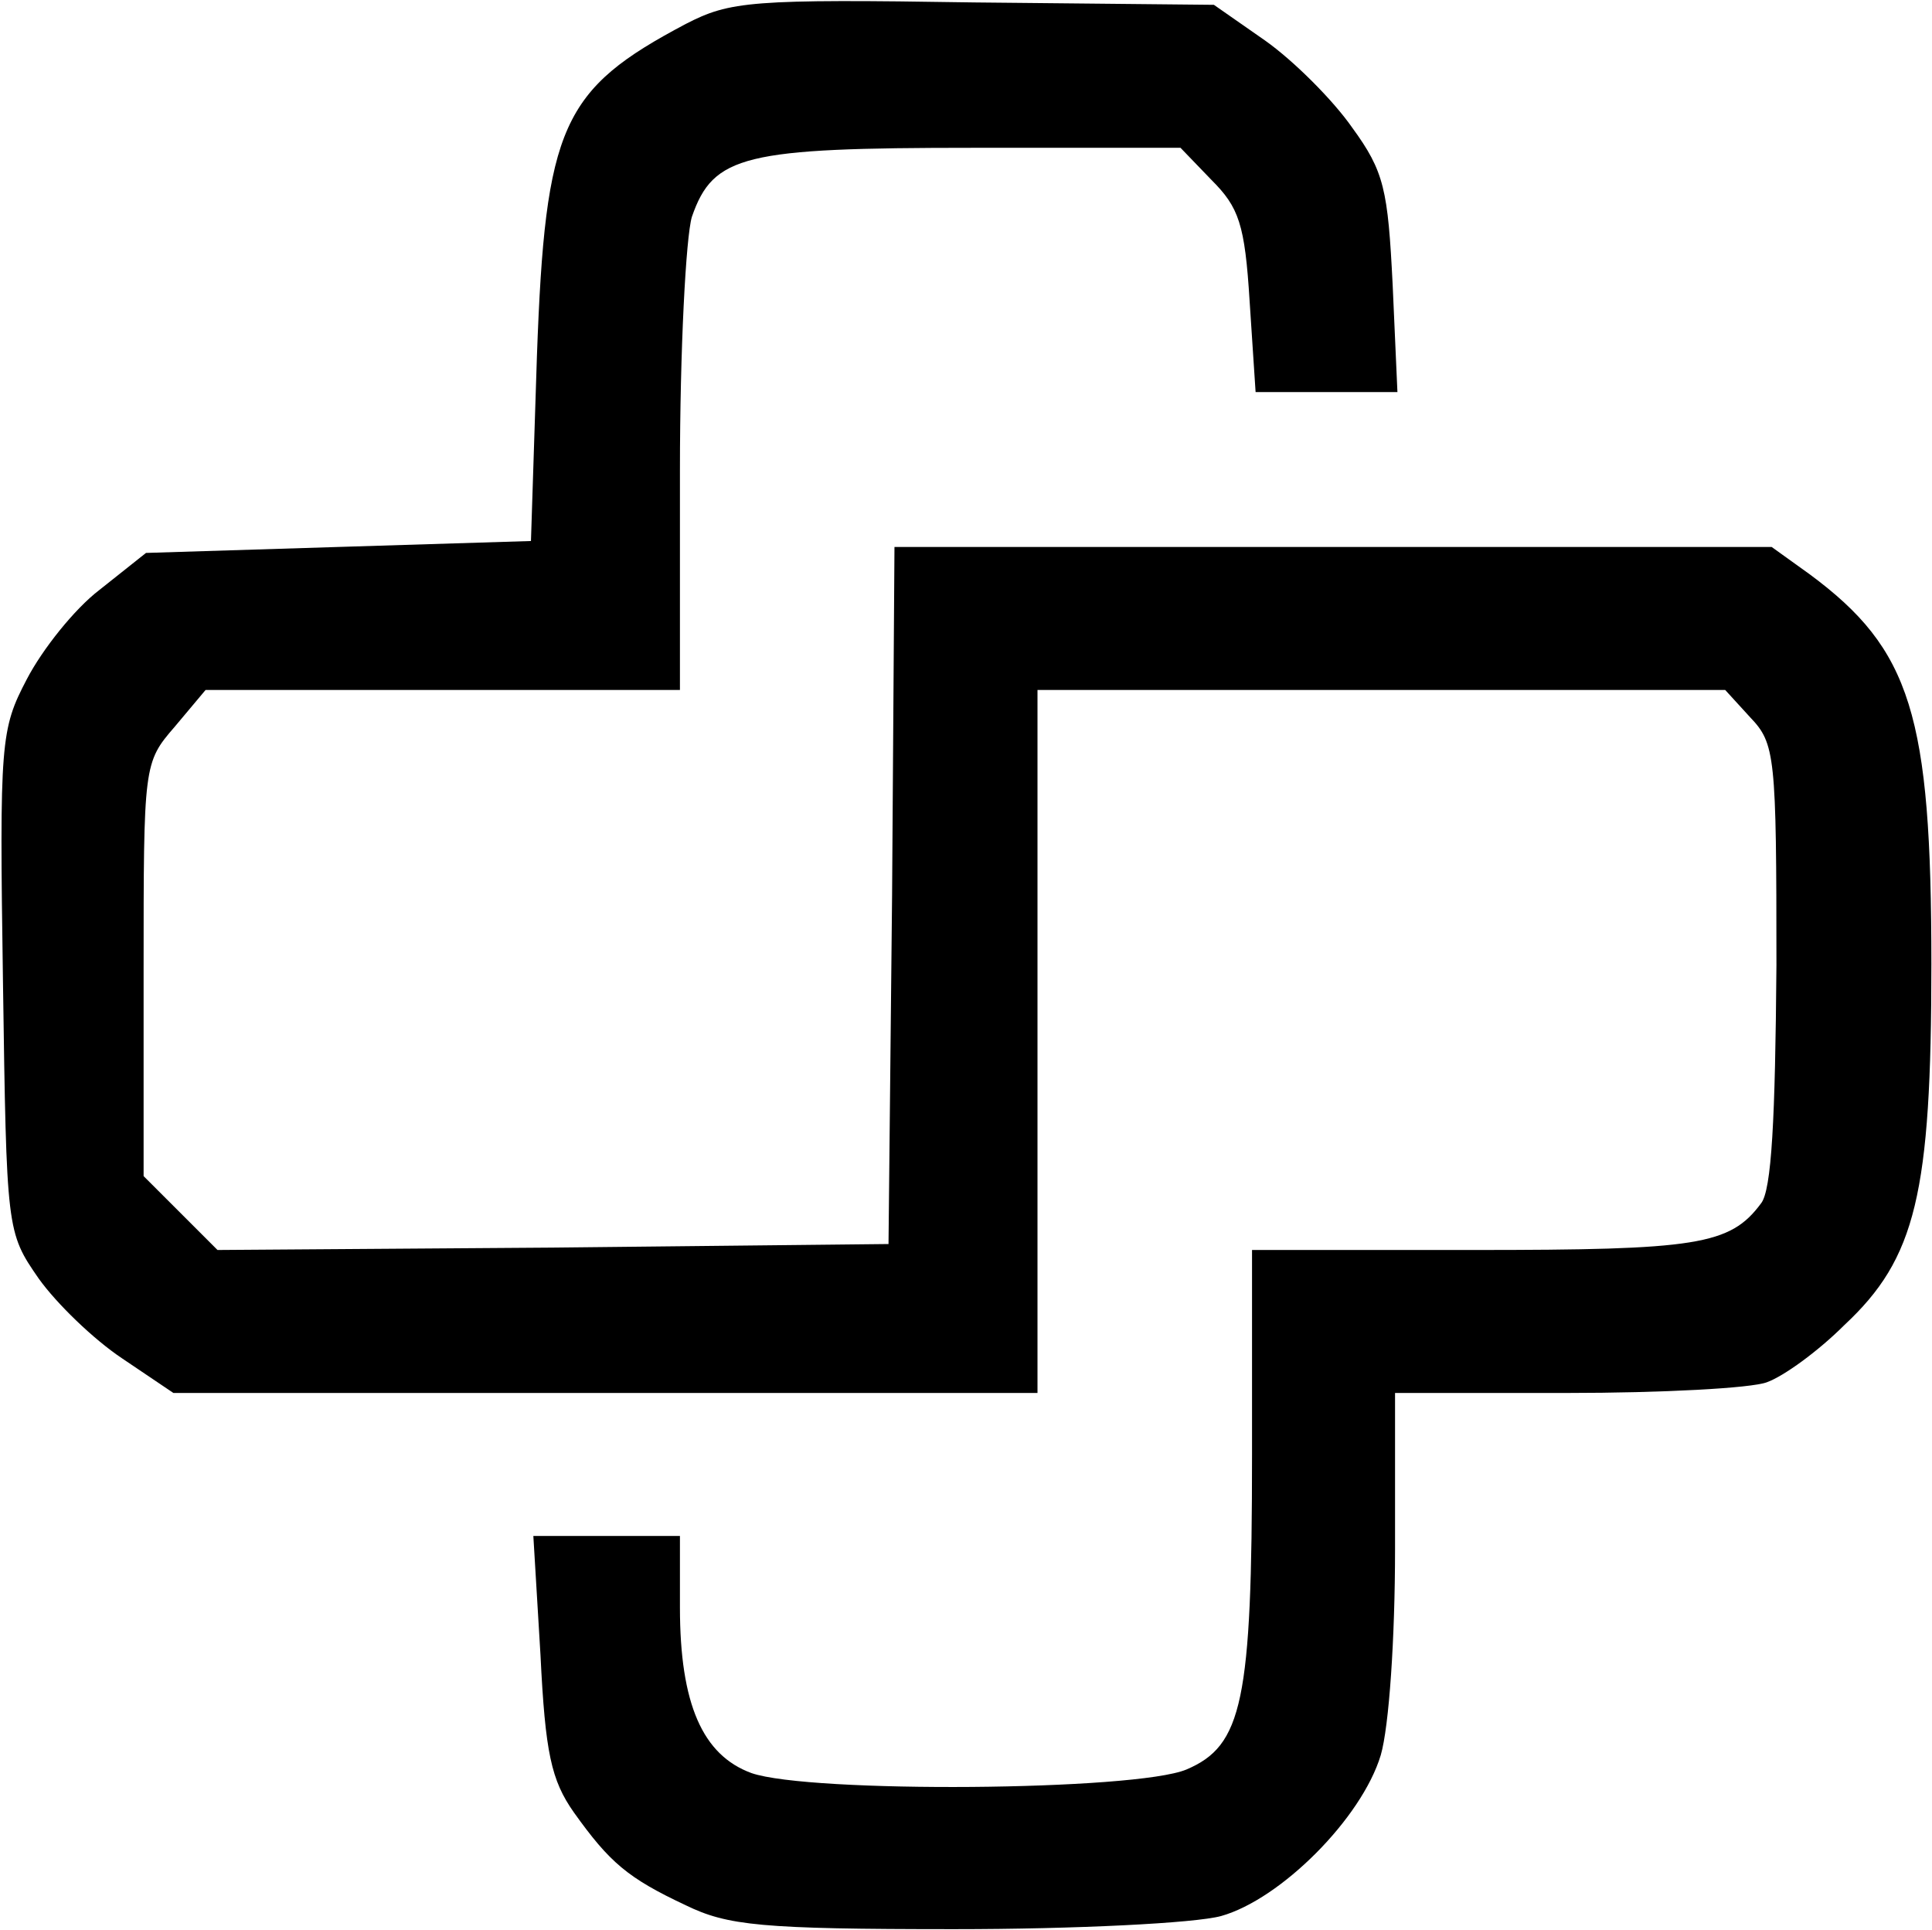 <svg width="911" height="910" xmlns="http://www.w3.org/2000/svg" xmlns:xlink="http://www.w3.org/1999/xlink" xml:space="preserve" overflow="hidden"><defs><clipPath id="clip0"><rect x="341" y="840" width="911" height="910"/></clipPath></defs><g clip-path="url(#clip0)" transform="translate(-341 -840)"><path d="M320.422 897.74C261.975 866.843 254.107 849.991 250.173 741.009L247.363 653.937 156.32 651.128 65.839 648.319 43.921 630.905C32.119 621.916 16.946 602.817 9.64 588.773-2.724 565.179-3.286 559.561-1.6 446.086 0.086 328.678 0.086 328.116 15.26 306.207 23.69 294.41 41.111 277.558 54.599 268.57L78.765 252.278 282.769 252.278 486.211 252.278 486.211 417.998 486.211 583.717 648.065 583.717 810.482 583.717 822.283 570.796C834.085 558.438 834.647 552.82 834.647 453.95 834.085 381.483 832.399 347.777 827.341 341.598 812.729 321.937 796.993 319.689 691.901 319.689L587.37 319.689 587.37 223.067C587.37 106.783 582.874 85.998 556.46 74.763 532.294 64.651 378.87 63.528 351.332 73.077 328.29 81.504 317.612 105.66 317.612 151.162L317.612 184.867 283.331 184.867 248.487 184.867 251.859 128.692C254.107 82.627 256.917 69.707 267.595 54.539 284.455 30.945 292.885 23.642 320.422 10.722 340.092 1.172 355.828-0.513 446.871-0.513 504.195-0.513 560.394 2.296 572.758 5.666 600.857 13.531 639.073 51.73 648.065 81.504 651.999 94.986 654.809 136.556 654.809 178.688L654.809 252.278 735.736 252.278C780.696 252.278 822.845 254.526 830.151 257.334 838.019 260.143 854.317 271.94 866.681 284.299 900.401 315.758 907.706 346.093 907.706 454.512 907.706 571.92 898.153 602.817 850.383 638.207L832.399 651.128 625.586 651.128 418.772 651.128 417.648 487.094 415.962 322.498 257.479 320.813 99.559 319.689 82.137 337.104 64.715 354.519 64.715 451.703C64.715 548.326 64.715 549.449 79.327 566.302L93.939 583.717 205.776 583.717 317.612 583.717 317.612 687.081C317.612 744.38 320.422 797.185 323.232 806.735 333.348 835.947 347.961 839.317 455.863 839.317L553.65 839.317 568.262 824.15C581.188 811.229 583.998 803.364 586.246 766.85L589.055 724.157 622.776 724.157 655.933 724.157 653.685 774.715C651.437 819.656 649.751 828.082 634.577 848.867 625.586 861.787 607.039 880.326 593.551 889.875L569.386 906.728 456.425 907.852C350.77 909.537 341.216 908.414 320.422 897.74Z" fill-rule="evenodd" transform="matrix(1 0 0 -1 344 1749)"/></g></svg>